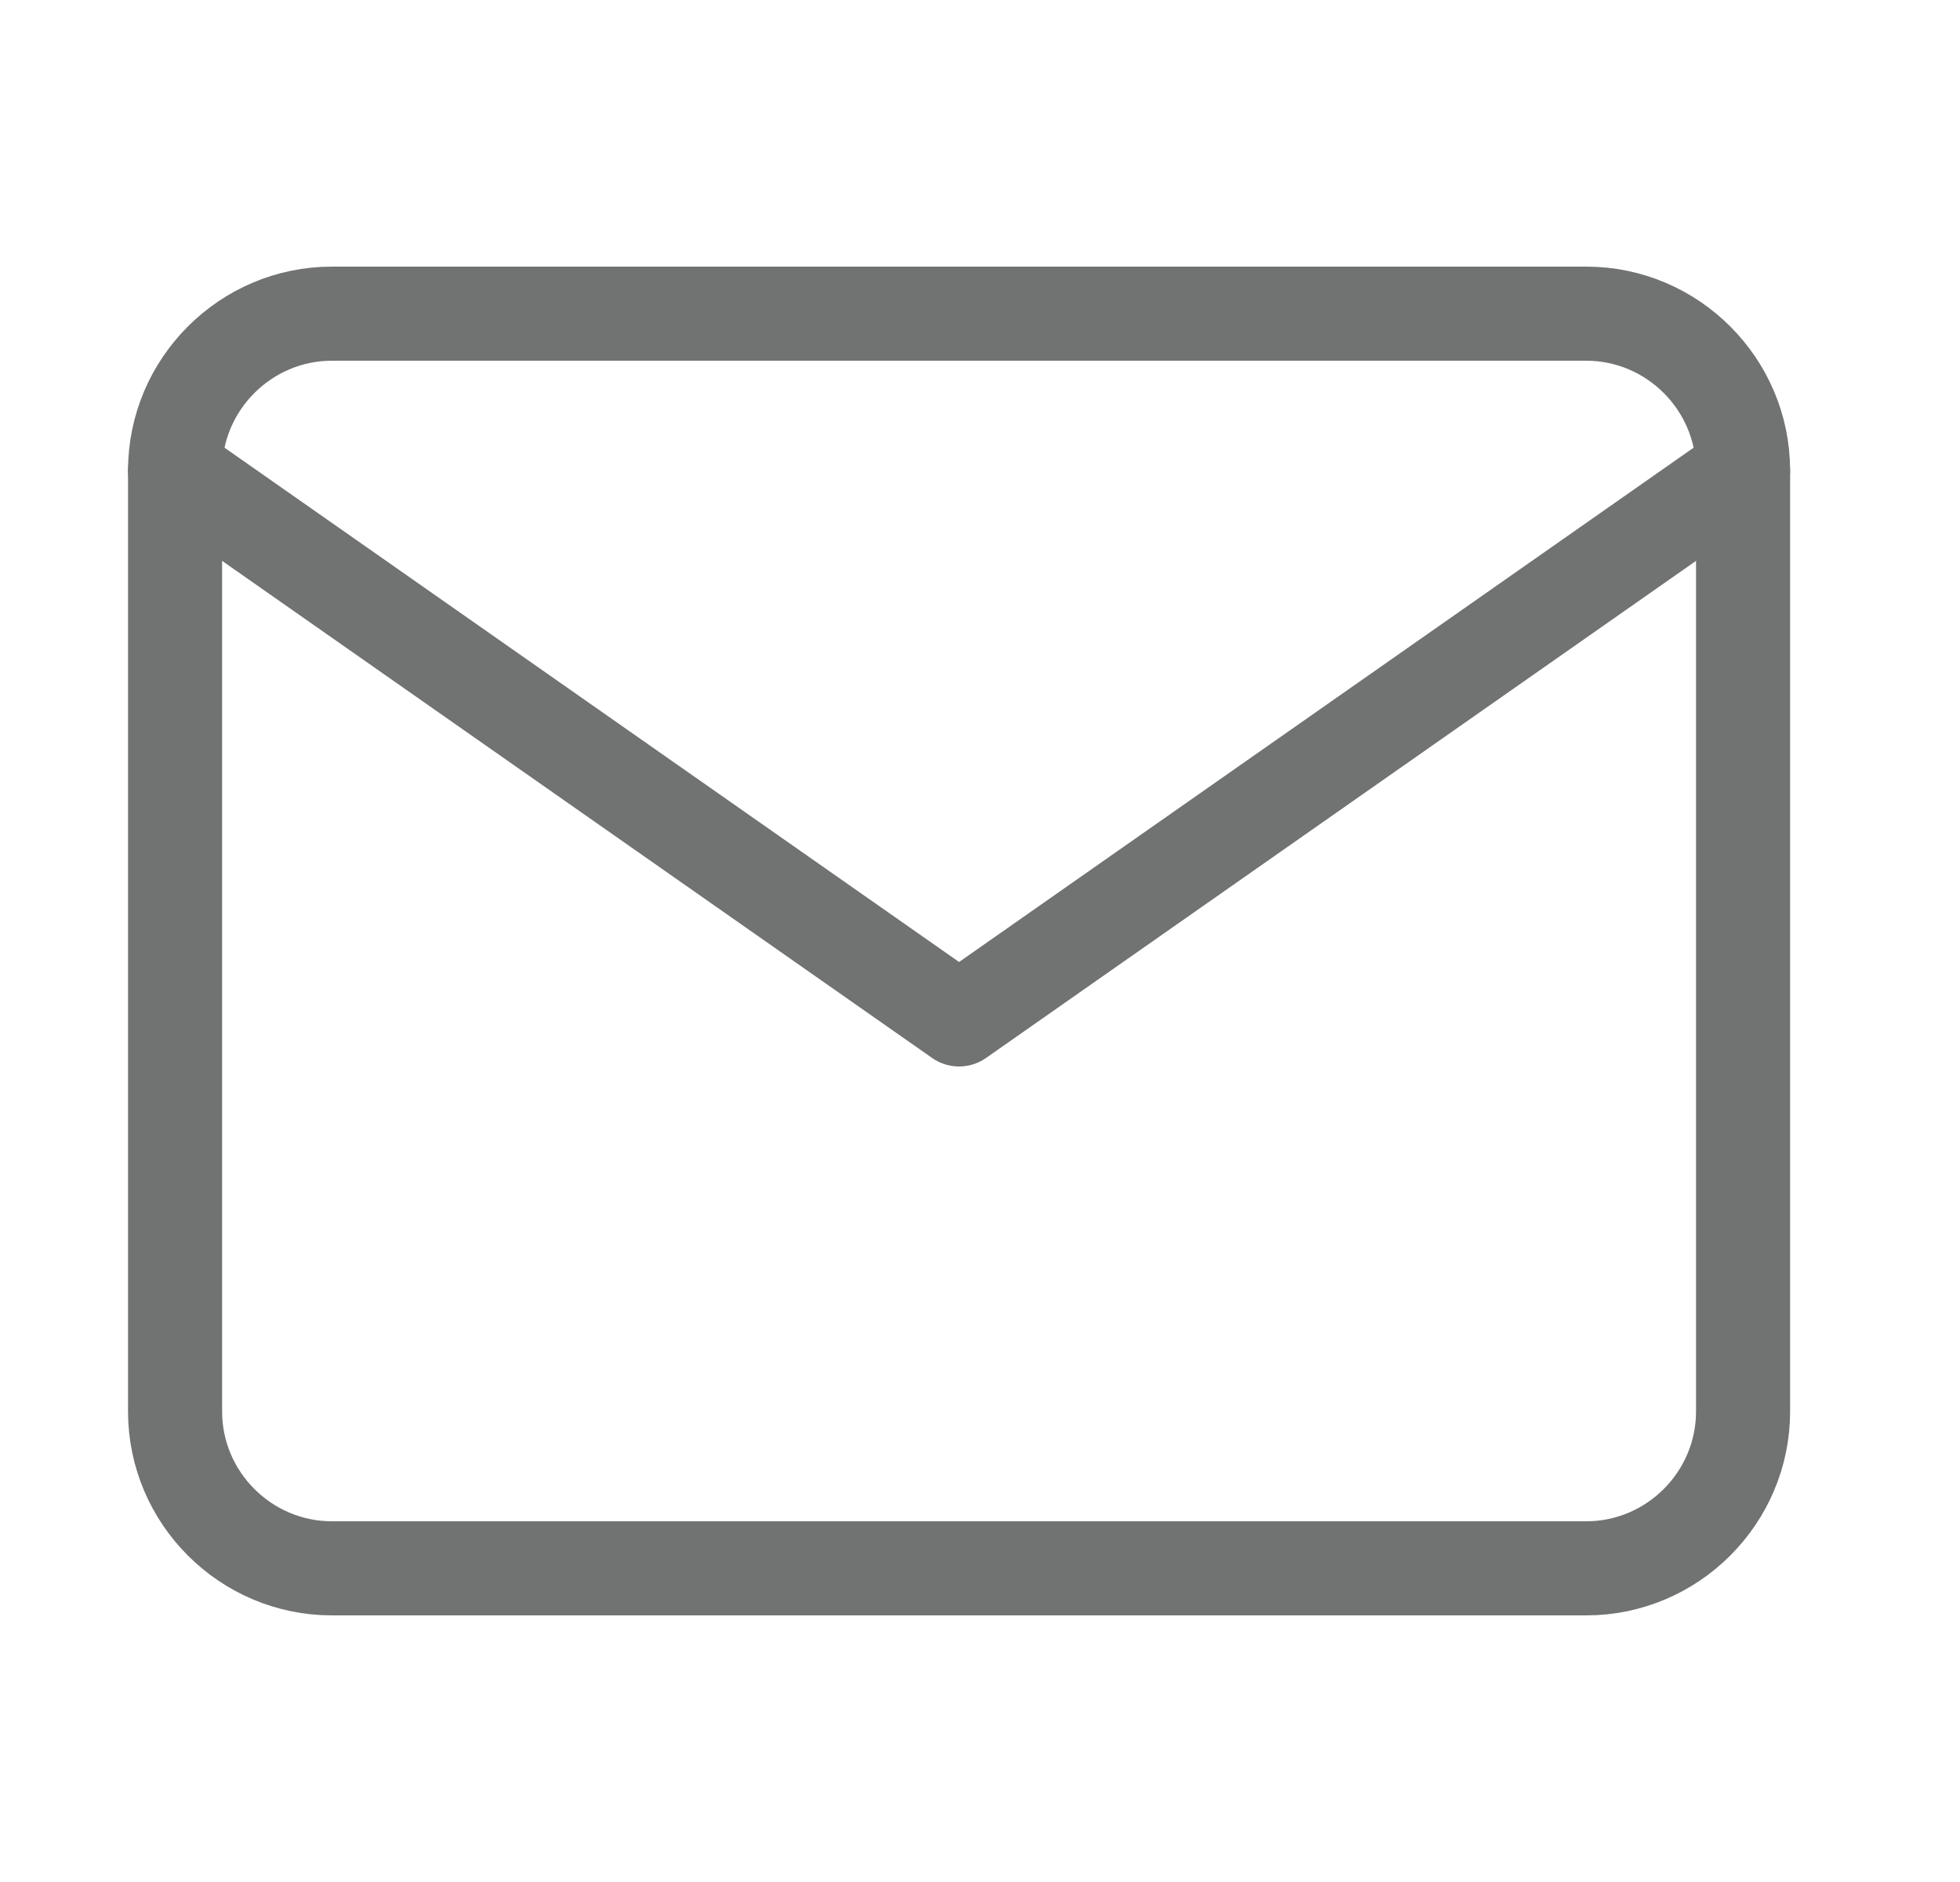 <svg width="25" height="24" viewBox="0 0 25 24" fill="none" xmlns="http://www.w3.org/2000/svg">
<path d="M4.233 4H20.233C21.333 4 22.233 4.9 22.233 6V18C22.233 19.1 21.333 20 20.233 20H4.233C3.133 20 2.233 19.1 2.233 18V6C2.233 4.9 3.133 4 4.233 4Z" stroke="#717272" stroke-width="1.2" stroke-linecap="round" stroke-linejoin="round"/>
<path d="M22.233 6L12.233 13L2.233 6" stroke="#717272" stroke-width="1.2" stroke-linecap="round" stroke-linejoin="round"/>
</svg>
